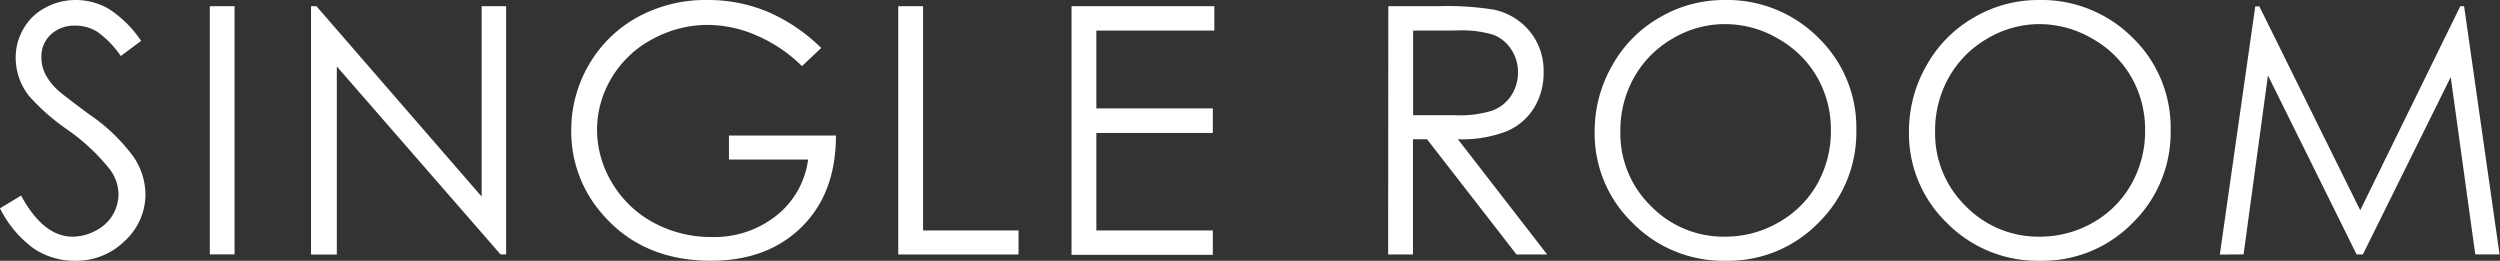 <svg xmlns="http://www.w3.org/2000/svg" viewBox="0 0 282.05 29.42"><rect x="0" y="0" width="282.05" height="29.42" fill="#333333" stroke="none"/><defs><style>.cls-1{fill:#fff;}</style></defs><title>st_single</title><g id="レイヤー_2" data-name="レイヤー 2"><g id="レイヤー_3" data-name="レイヤー 3"><path class="cls-1" d="M0,23.5l2.38-1.43C4.06,25.16,6,26.7,8.19,26.7A5.57,5.57,0,0,0,10.84,26a4.64,4.64,0,0,0,1.88-1.76,4.59,4.59,0,0,0,.65-2.34,4.77,4.77,0,0,0-.95-2.76,22.81,22.81,0,0,0-4.8-4.5,24,24,0,0,1-4.36-3.83A7,7,0,0,1,1.77,6.57a6.43,6.43,0,0,1,.88-3.33A6.11,6.11,0,0,1,5.11.87,7.11,7.11,0,0,1,8.57,0a7.39,7.39,0,0,1,3.7,1,12.65,12.65,0,0,1,3.65,3.61L13.63,6.32a11,11,0,0,0-2.69-2.76,4.68,4.68,0,0,0-2.43-.67,3.87,3.87,0,0,0-2.77,1A3.36,3.36,0,0,0,4.67,6.46a4.24,4.24,0,0,0,.38,1.77,6.29,6.29,0,0,0,1.39,1.86c.36.36,1.57,1.29,3.61,2.8a20.37,20.37,0,0,1,5,4.78,7.66,7.66,0,0,1,1.36,4.21,7.14,7.14,0,0,1-2.32,5.29,7.77,7.77,0,0,1-5.63,2.25,8.21,8.21,0,0,1-4.62-1.36A12.46,12.46,0,0,1,0,23.5Z"/><path class="cls-1" d="M23.67.7h2.79v28H23.67Z"/><path class="cls-1" d="M35.09,28.72V.7h.61L54.34,22.18V.7H57.1v28h-.63L38,7.5V28.72Z"/><path class="cls-1" d="M92.65,5.41,90.48,7.46A16.58,16.58,0,0,0,85.35,4a13.86,13.86,0,0,0-5.44-1.19A13,13,0,0,0,73.64,4.4,11.71,11.71,0,0,0,69,8.79a11.35,11.35,0,0,0-1.64,5.85,11.57,11.57,0,0,0,1.7,6,12.08,12.08,0,0,0,4.68,4.48,13.56,13.56,0,0,0,6.55,1.62,11.24,11.24,0,0,0,7.32-2.43A9.64,9.64,0,0,0,91.17,18H82.24V15.29H94.31q0,6.5-3.86,10.31T80.24,29.42q-7.77,0-12.3-5.29a14.05,14.05,0,0,1-3.49-9.43,14.51,14.51,0,0,1,2-7.41,14.21,14.21,0,0,1,5.49-5.36A15.94,15.94,0,0,1,79.82,0a17.46,17.46,0,0,1,6.7,1.29A19.79,19.79,0,0,1,92.65,5.41Z"/><path class="cls-1" d="M101.34.7h2.8V26h10.77v2.71H101.34Z"/><path class="cls-1" d="M120.89.7H137V3.45H123.69v8.78h13.14V15H123.69V26h13.14v2.75H120.89Z"/><path class="cls-1" d="M156.63.7h5.58a33.21,33.21,0,0,1,6.33.39,7.16,7.16,0,0,1,4.05,2.45,7,7,0,0,1,1.56,4.62,7.5,7.5,0,0,1-1.07,4A6.67,6.67,0,0,1,170,14.8a13.88,13.88,0,0,1-5.52.91l10.07,13h-3.46L161,15.71h-1.59v13h-2.8Zm2.8,2.75V13l4.83,0a11.88,11.88,0,0,0,4.15-.54,4.35,4.35,0,0,0,2.1-1.7,4.74,4.74,0,0,0,.75-2.62,4.6,4.6,0,0,0-.76-2.56,4.25,4.25,0,0,0-2-1.65,12.18,12.18,0,0,0-4.12-.49Z"/><path class="cls-1" d="M194.49,0a14.54,14.54,0,0,1,10.65,4.25,14.12,14.12,0,0,1,4.29,10.45,14.24,14.24,0,0,1-4.28,10.44,14.2,14.2,0,0,1-10.43,4.28,14.35,14.35,0,0,1-10.52-4.26,14,14,0,0,1-4.29-10.33,14.85,14.85,0,0,1,2-7.48A14.15,14.15,0,0,1,187.19,2,14.34,14.34,0,0,1,194.49,0Zm.12,2.72a11.54,11.54,0,0,0-5.89,1.62,11.62,11.62,0,0,0-4.35,4.37,12.17,12.17,0,0,0-1.56,6.12,11.44,11.44,0,0,0,3.46,8.43,11.42,11.42,0,0,0,8.34,3.44,12,12,0,0,0,6-1.58A11.4,11.4,0,0,0,205,20.79a12.12,12.12,0,0,0,1.56-6.1,11.83,11.83,0,0,0-1.56-6,11.65,11.65,0,0,0-4.38-4.32A11.82,11.82,0,0,0,194.61,2.72Z"/><path class="cls-1" d="M230,0A14.54,14.54,0,0,1,240.6,4.25a14.12,14.12,0,0,1,4.29,10.45,14.24,14.24,0,0,1-4.28,10.44,14.2,14.2,0,0,1-10.43,4.28,14.36,14.36,0,0,1-10.52-4.26,14,14,0,0,1-4.29-10.33,14.85,14.85,0,0,1,2-7.48A14.15,14.15,0,0,1,222.65,2,14.34,14.34,0,0,1,230,0Zm.12,2.72a11.54,11.54,0,0,0-5.89,1.62,11.62,11.62,0,0,0-4.35,4.37,12.17,12.17,0,0,0-1.56,6.12,11.44,11.44,0,0,0,3.46,8.43,11.42,11.42,0,0,0,8.34,3.44,12,12,0,0,0,6-1.58,11.4,11.4,0,0,0,4.33-4.33,12.12,12.12,0,0,0,1.56-6.1,11.83,11.83,0,0,0-1.56-6,11.58,11.58,0,0,0-4.38-4.32A11.82,11.82,0,0,0,230.07,2.72Z"/><path class="cls-1" d="M250.44,28.72l4-28h.46l11.38,23L277.57.7H278l4,28h-2.74l-2.77-20-9.91,20h-.71l-10-20.19-2.75,20.19Z"/></g></g></svg>